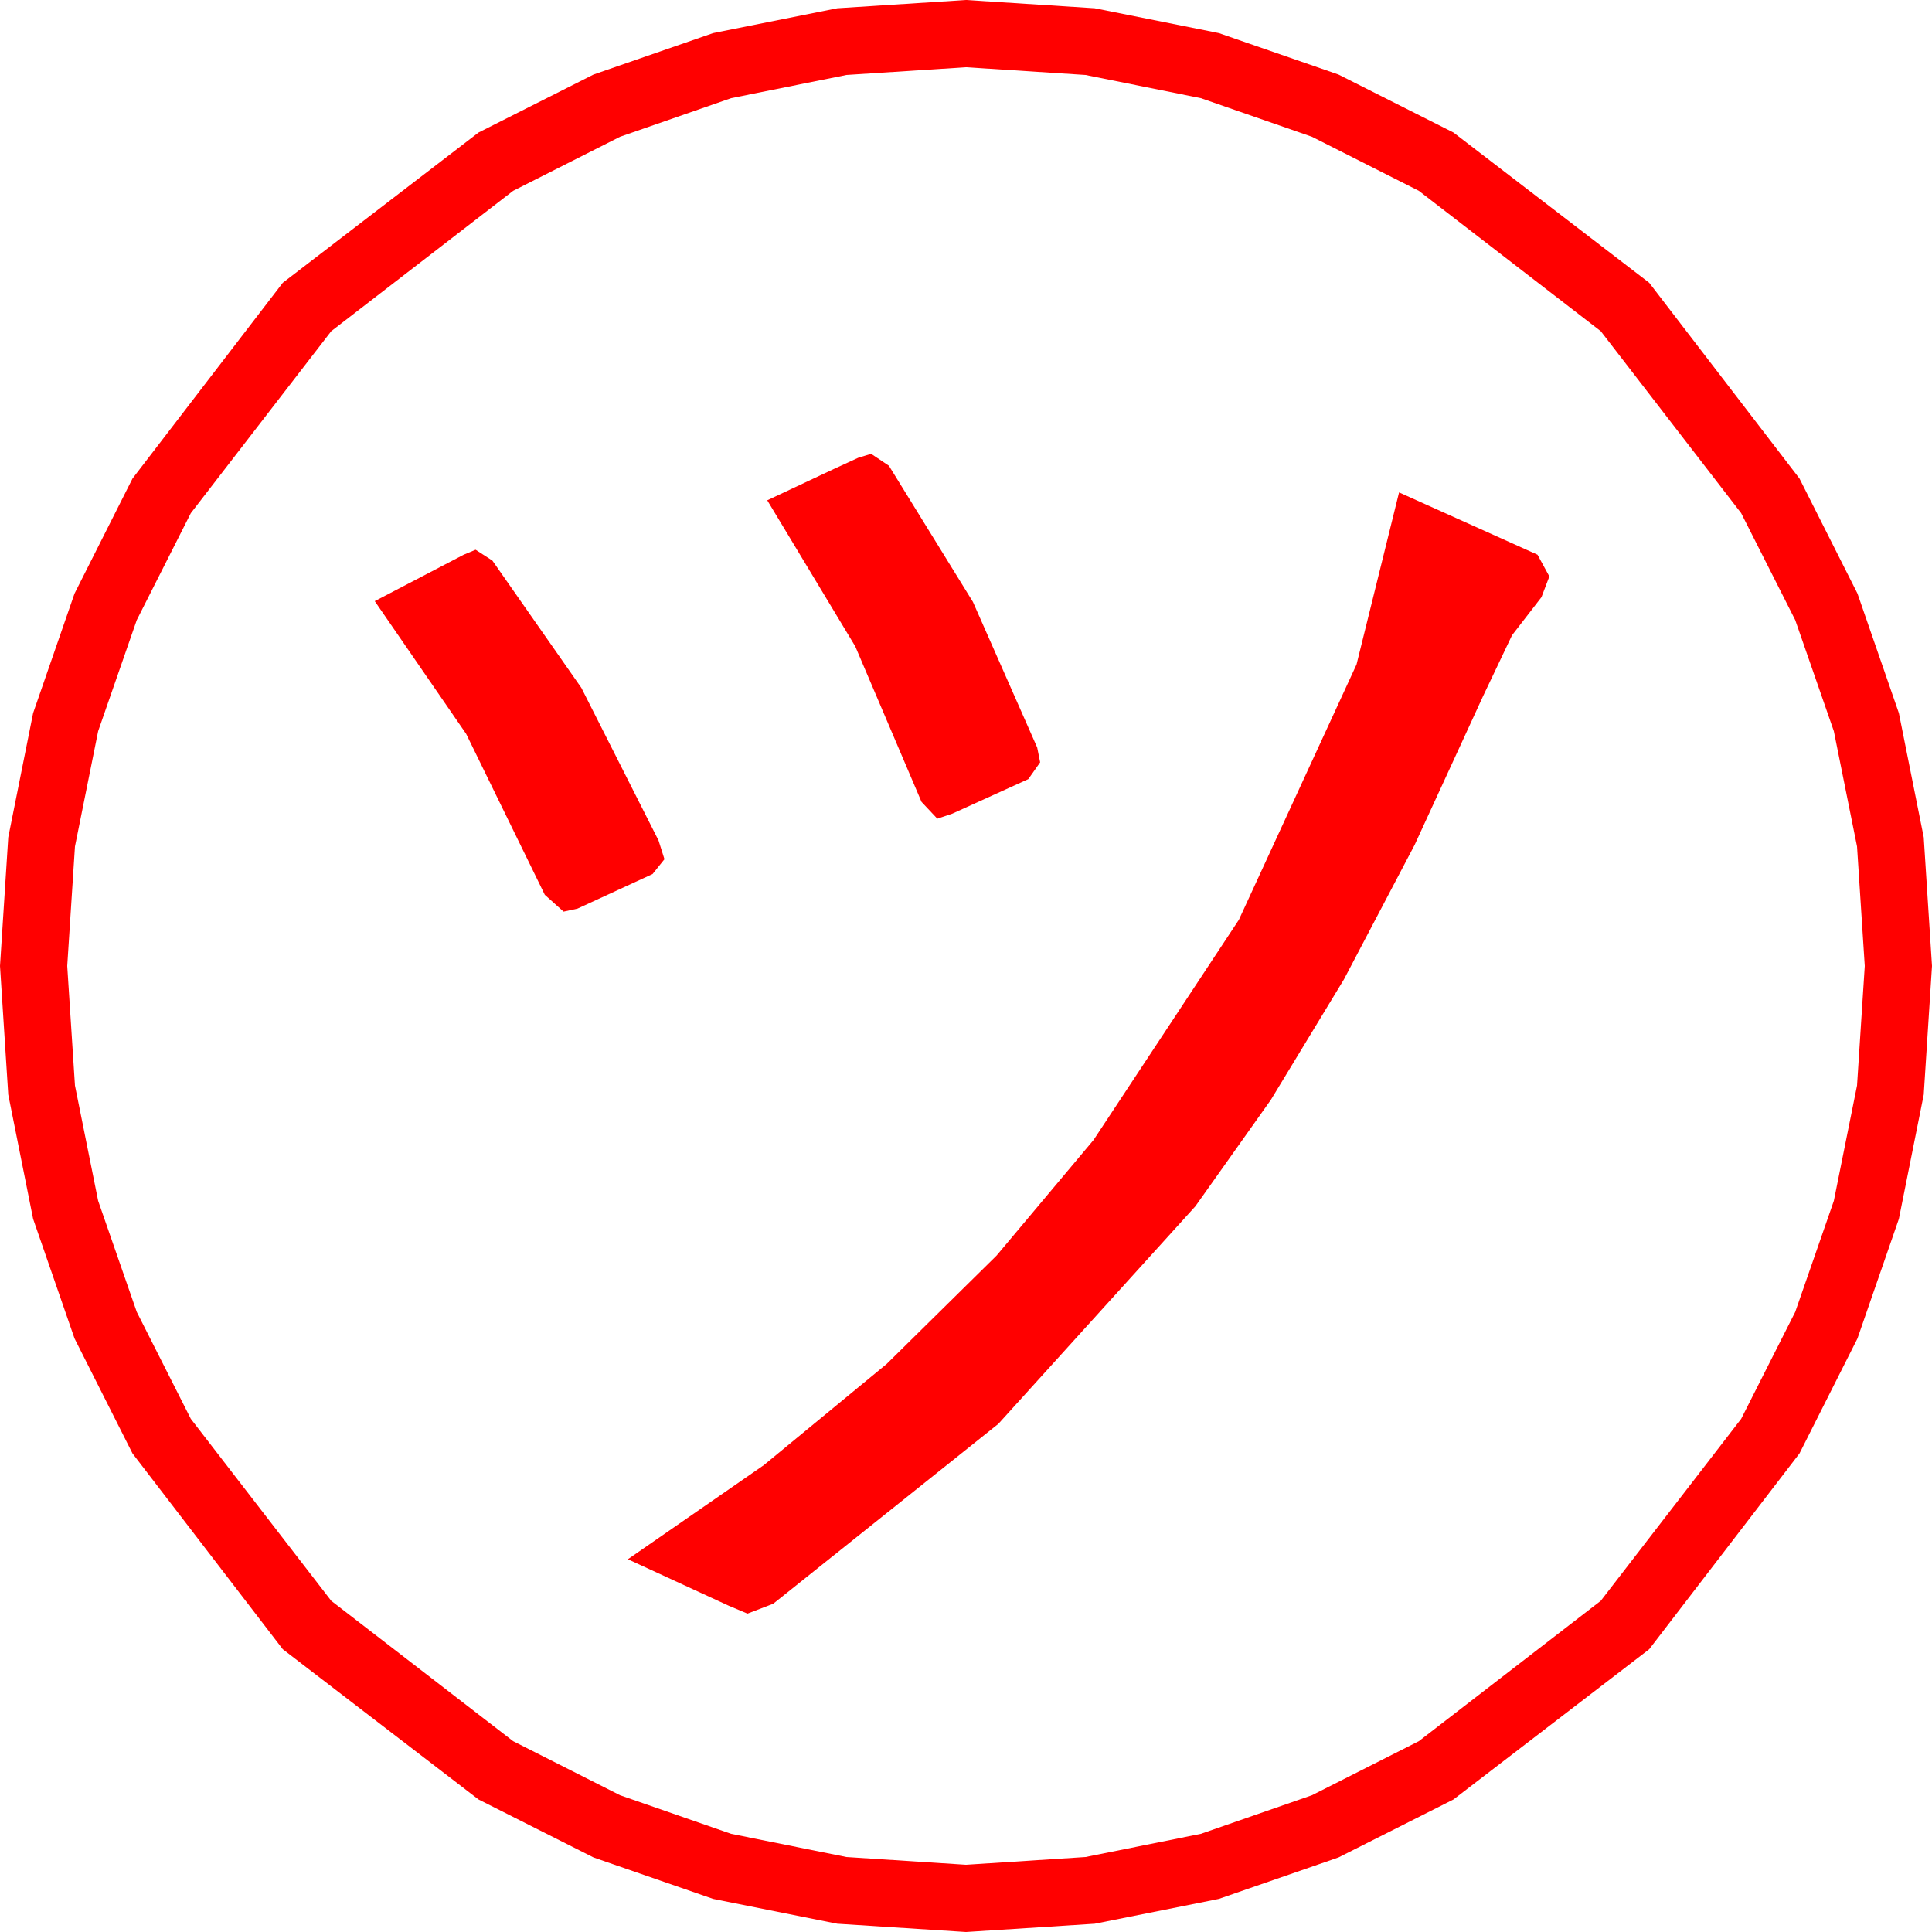 <?xml version="1.0" encoding="utf-8"?>
<!DOCTYPE svg PUBLIC "-//W3C//DTD SVG 1.1//EN" "http://www.w3.org/Graphics/SVG/1.1/DTD/svg11.dtd">
<svg width="57.246" height="57.246" xmlns="http://www.w3.org/2000/svg" xmlns:xlink="http://www.w3.org/1999/xlink" xmlns:xml="http://www.w3.org/XML/1998/namespace" version="1.1">
  <g>
    <g>
      <path style="fill:#FF0000;fill-opacity:1" d="M14.092,16.289L14.59,16.611 17.227,20.383 19.512,24.902 19.688,25.459 19.336,25.898 17.109,26.924 16.699,27.012 16.143,26.514 13.813,21.746 11.104,17.812 13.74,16.436 14.092,16.289z M41.455,14.59L45.557,16.436 45.908,17.08 45.674,17.695 44.802,18.823 43.945,20.625 41.918,25.031 39.822,29.019 37.656,32.589 35.42,35.742 29.583,42.188 22.91,47.52 22.148,47.812 21.592,47.578 18.604,46.201 22.63,43.414 26.272,40.415 29.529,37.203 32.402,33.779 36.709,27.253 40.195,19.688 41.455,14.59z M25.811,13.447L26.338,13.799 28.828,17.834 30.732,22.148 30.82,22.588 30.469,23.086 28.213,24.111 27.773,24.258 27.305,23.76 25.342,19.153 22.734,14.824 24.712,13.894 25.43,13.564 25.811,13.447z M28.623,1.992L25.082,2.221 21.665,2.908 18.373,4.052 15.205,5.654 9.814,9.814 5.654,15.205 4.052,18.373 2.908,21.665 2.221,25.082 1.992,28.623 2.221,32.164 2.908,35.581 4.052,38.873 5.654,42.041 9.814,47.432 15.205,51.592 18.373,53.194 21.665,54.338 25.082,55.025 28.623,55.254 32.164,55.025 35.581,54.338 38.873,53.194 42.041,51.592 47.432,47.432 51.592,42.041 53.194,38.873 54.338,35.581 55.025,32.164 55.254,28.623 55.025,25.082 54.338,21.665 53.194,18.373 51.592,15.205 47.432,9.814 42.041,5.654 38.873,4.052 35.581,2.908 32.164,2.221 28.623,1.992z M28.623,0L32.437,0.245 36.116,0.981 39.659,2.208 43.066,3.926 48.867,8.379 53.32,14.18 55.038,17.587 56.265,21.13 57.001,24.809 57.246,28.623 57.001,32.437 56.265,36.116 55.038,39.659 53.32,43.066 48.867,48.867 43.066,53.32 39.659,55.038 36.116,56.265 32.437,57.001 28.623,57.246 24.809,57.001 21.13,56.265 17.587,55.038 14.18,53.32 8.379,48.867 3.926,43.066 2.208,39.659 0.981,36.116 0.245,32.437 0,28.623 0.245,24.809 0.981,21.13 2.208,17.587 3.926,14.18 8.379,8.379 14.18,3.926 17.587,2.208 21.13,0.981 24.809,0.245 28.623,0z" />
    </g>
  </g>
</svg>